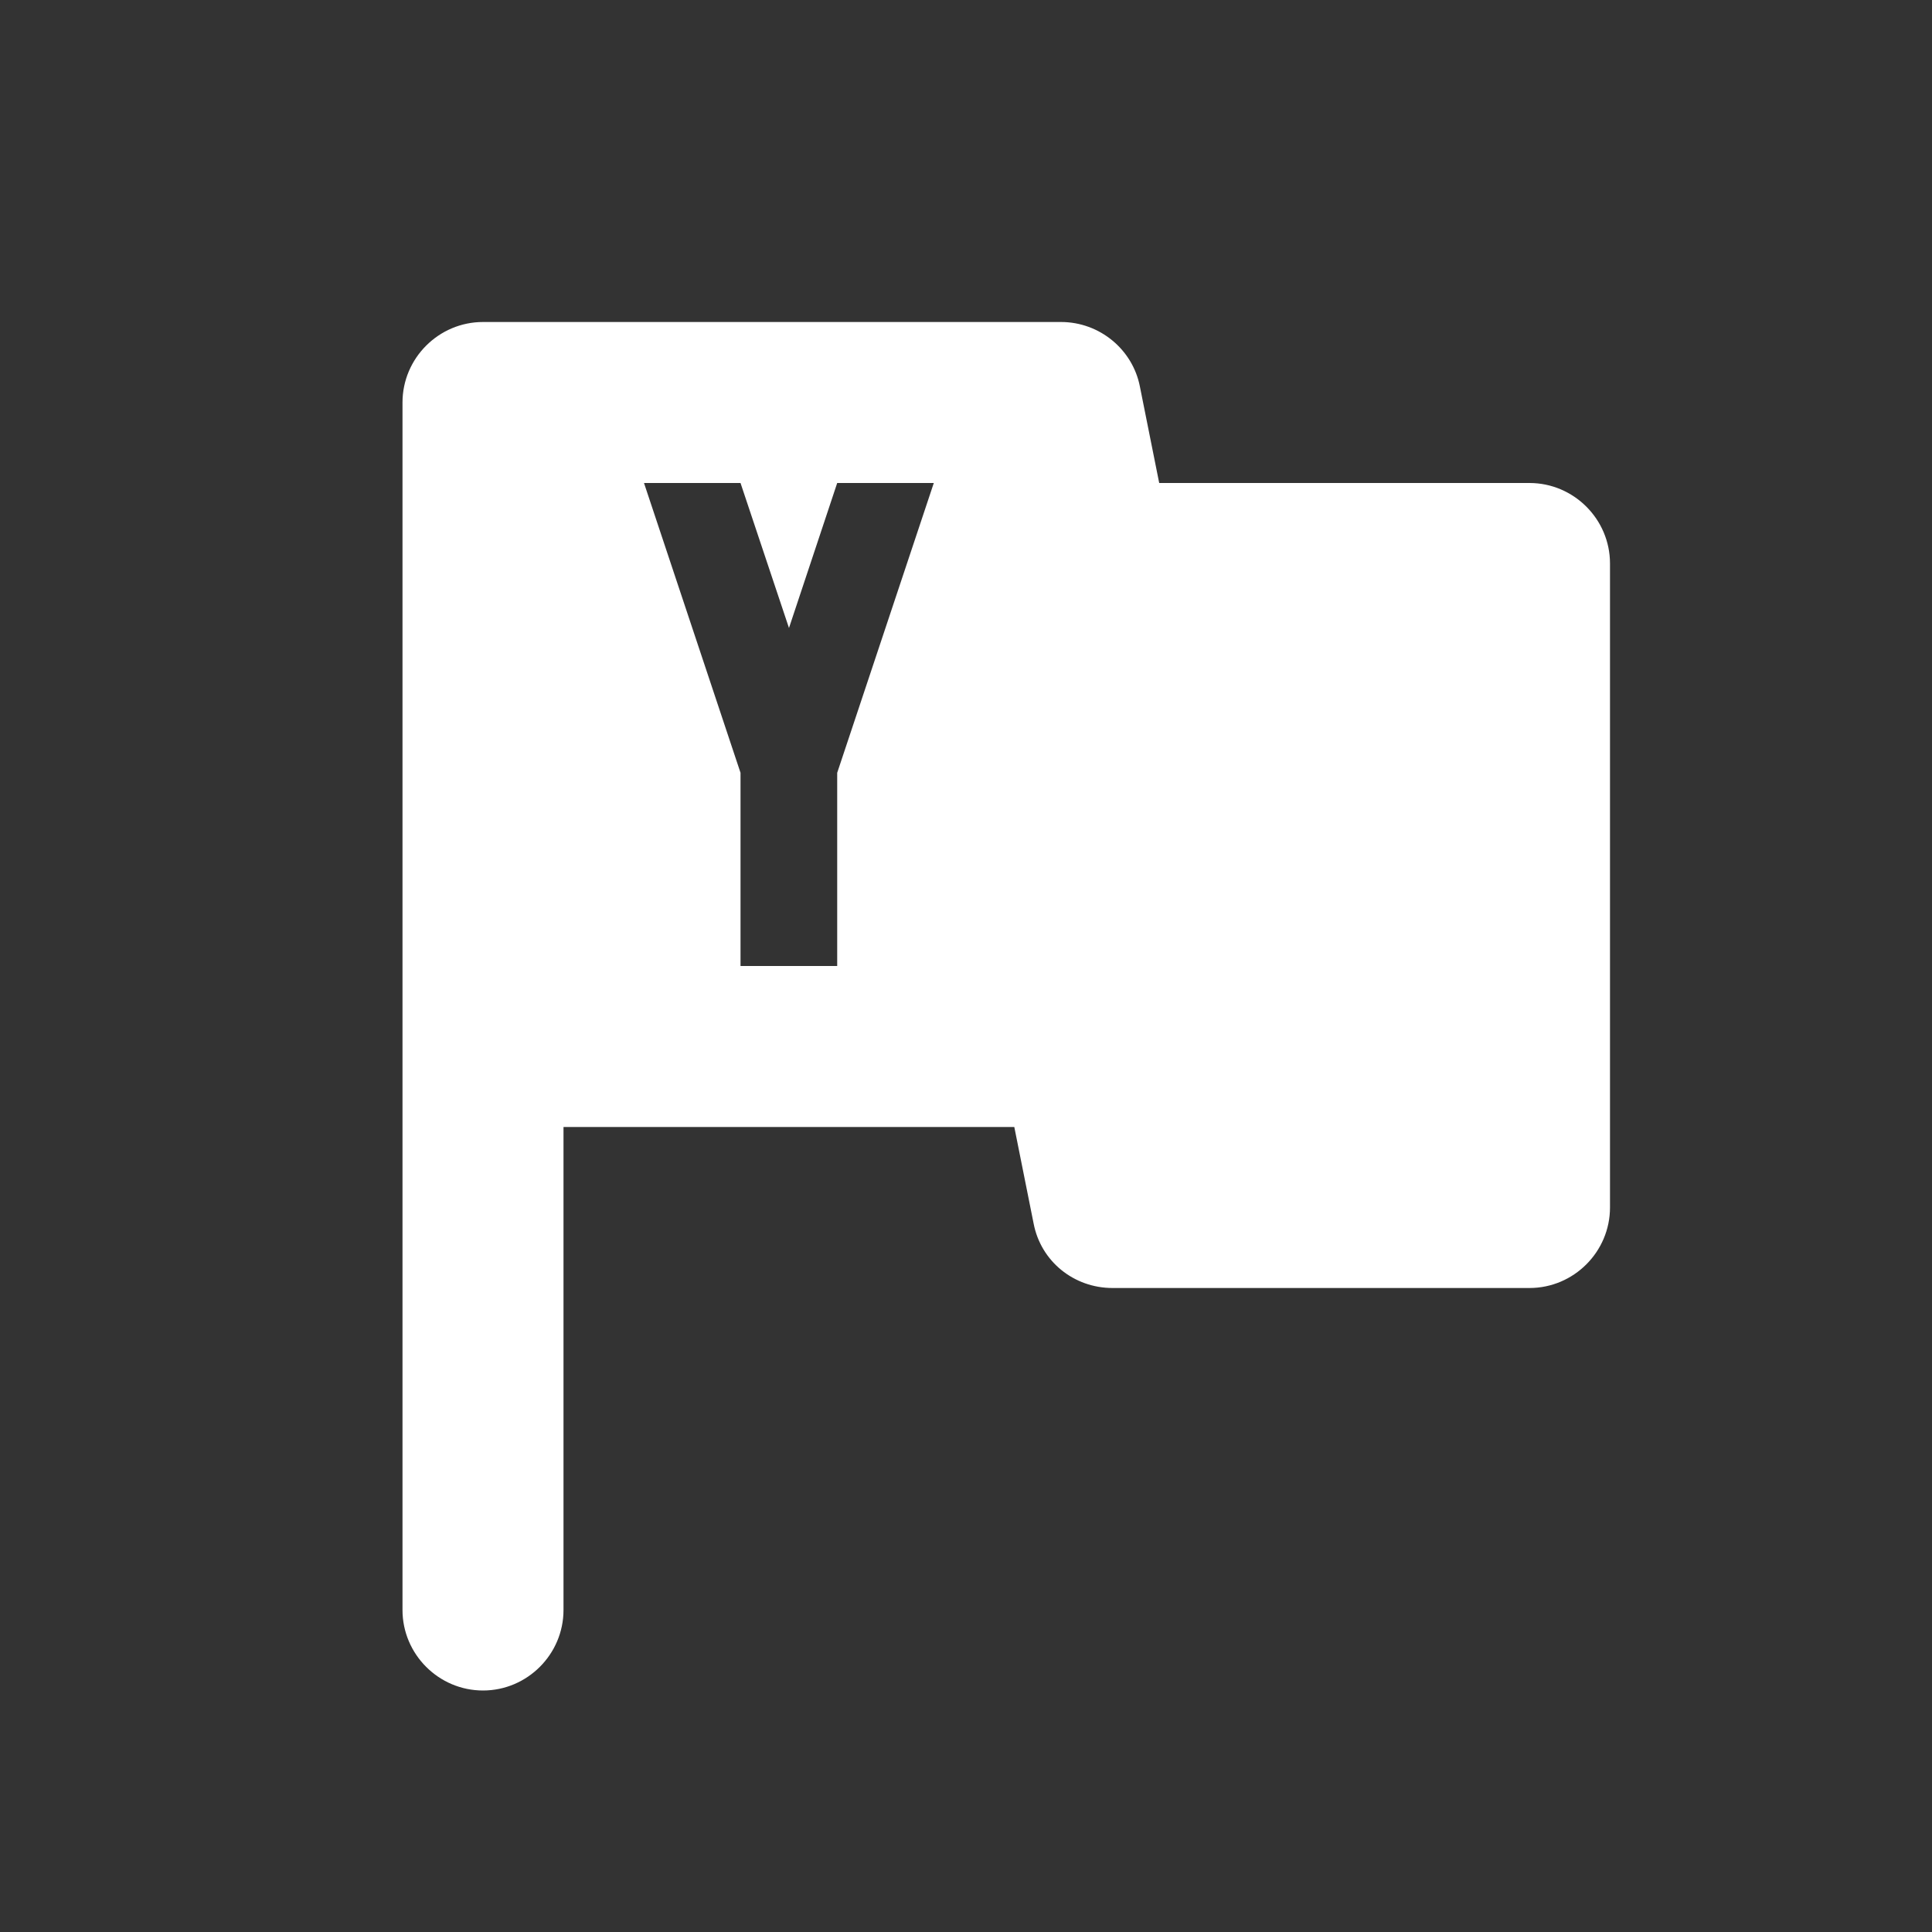 <?xml version="1.0" encoding="UTF-8" standalone="no"?>
<svg
   xmlns:dc="http://purl.org/dc/elements/1.1/"
   xmlns:cc="http://creativecommons.org/ns#"
   xmlns:rdf="http://www.w3.org/1999/02/22-rdf-syntax-ns#"
   xmlns:svg="http://www.w3.org/2000/svg"
   xmlns="http://www.w3.org/2000/svg"
   xmlns:sodipodi="http://sodipodi.sourceforge.net/DTD/sodipodi-0.dtd"
   xmlns:inkscape="http://www.inkscape.org/namespaces/inkscape"
   height="24"
   viewBox="0 0 24 24"
   width="24"
   version="1.1"
   id="svg4"
   sodipodi:docname="flag-filled.svg"
   inkscape:version="1.0.2 (e86c870879, 2021-01-15)">
  <rect x="0" y="0" width="24" height="24" fill="#333333" stroke="none"/>
  <defs
     id="defs8" />
  <sodipodi:namedview
     pagecolor="#ffffff"
     bordercolor="#666666"
     borderopacity="1"
     objecttolerance="10"
     gridtolerance="10"
     guidetolerance="10"
     inkscape:pageopacity="0"
     inkscape:pageshadow="2"
     inkscape:window-width="3824"
     inkscape:window-height="2080"
     id="namedview6"
     showgrid="false"
     inkscape:zoom="42"
     inkscape:cx="12"
     inkscape:cy="12"
     inkscape:window-x="3848"
     inkscape:window-y="35"
     inkscape:window-maximized="0"
     inkscape:current-layer="svg4" />
  <path fill="#ffffff"
     id="path2"
     d="M 6 4 C 5.45 4 5 4.45 5 5 L 5 20 C 5 20.55 5.45 21 6 21 C 6.55 21 7 20.55 7 20 L 7 14 L 12.6 14 L 12.84 15.199 C 12.93 15.669 13.34 16 13.82 16 L 19 16 C 19.55 16 20 15.55 20 15 L 20 7 C 20 6.45 19.55 6 19 6 L 14.4 6 L 14.16 4.801 C 14.07 4.341 13.66 4 13.18 4 L 6 4 z M 8 6 L 9.199 6 L 9.801 7.801 L 10.4 6 L 11.6 6 L 10.4 9.6 L 10.4 12 L 9.199 12 L 9.199 9.6 L 8 6 z " />
</svg>
